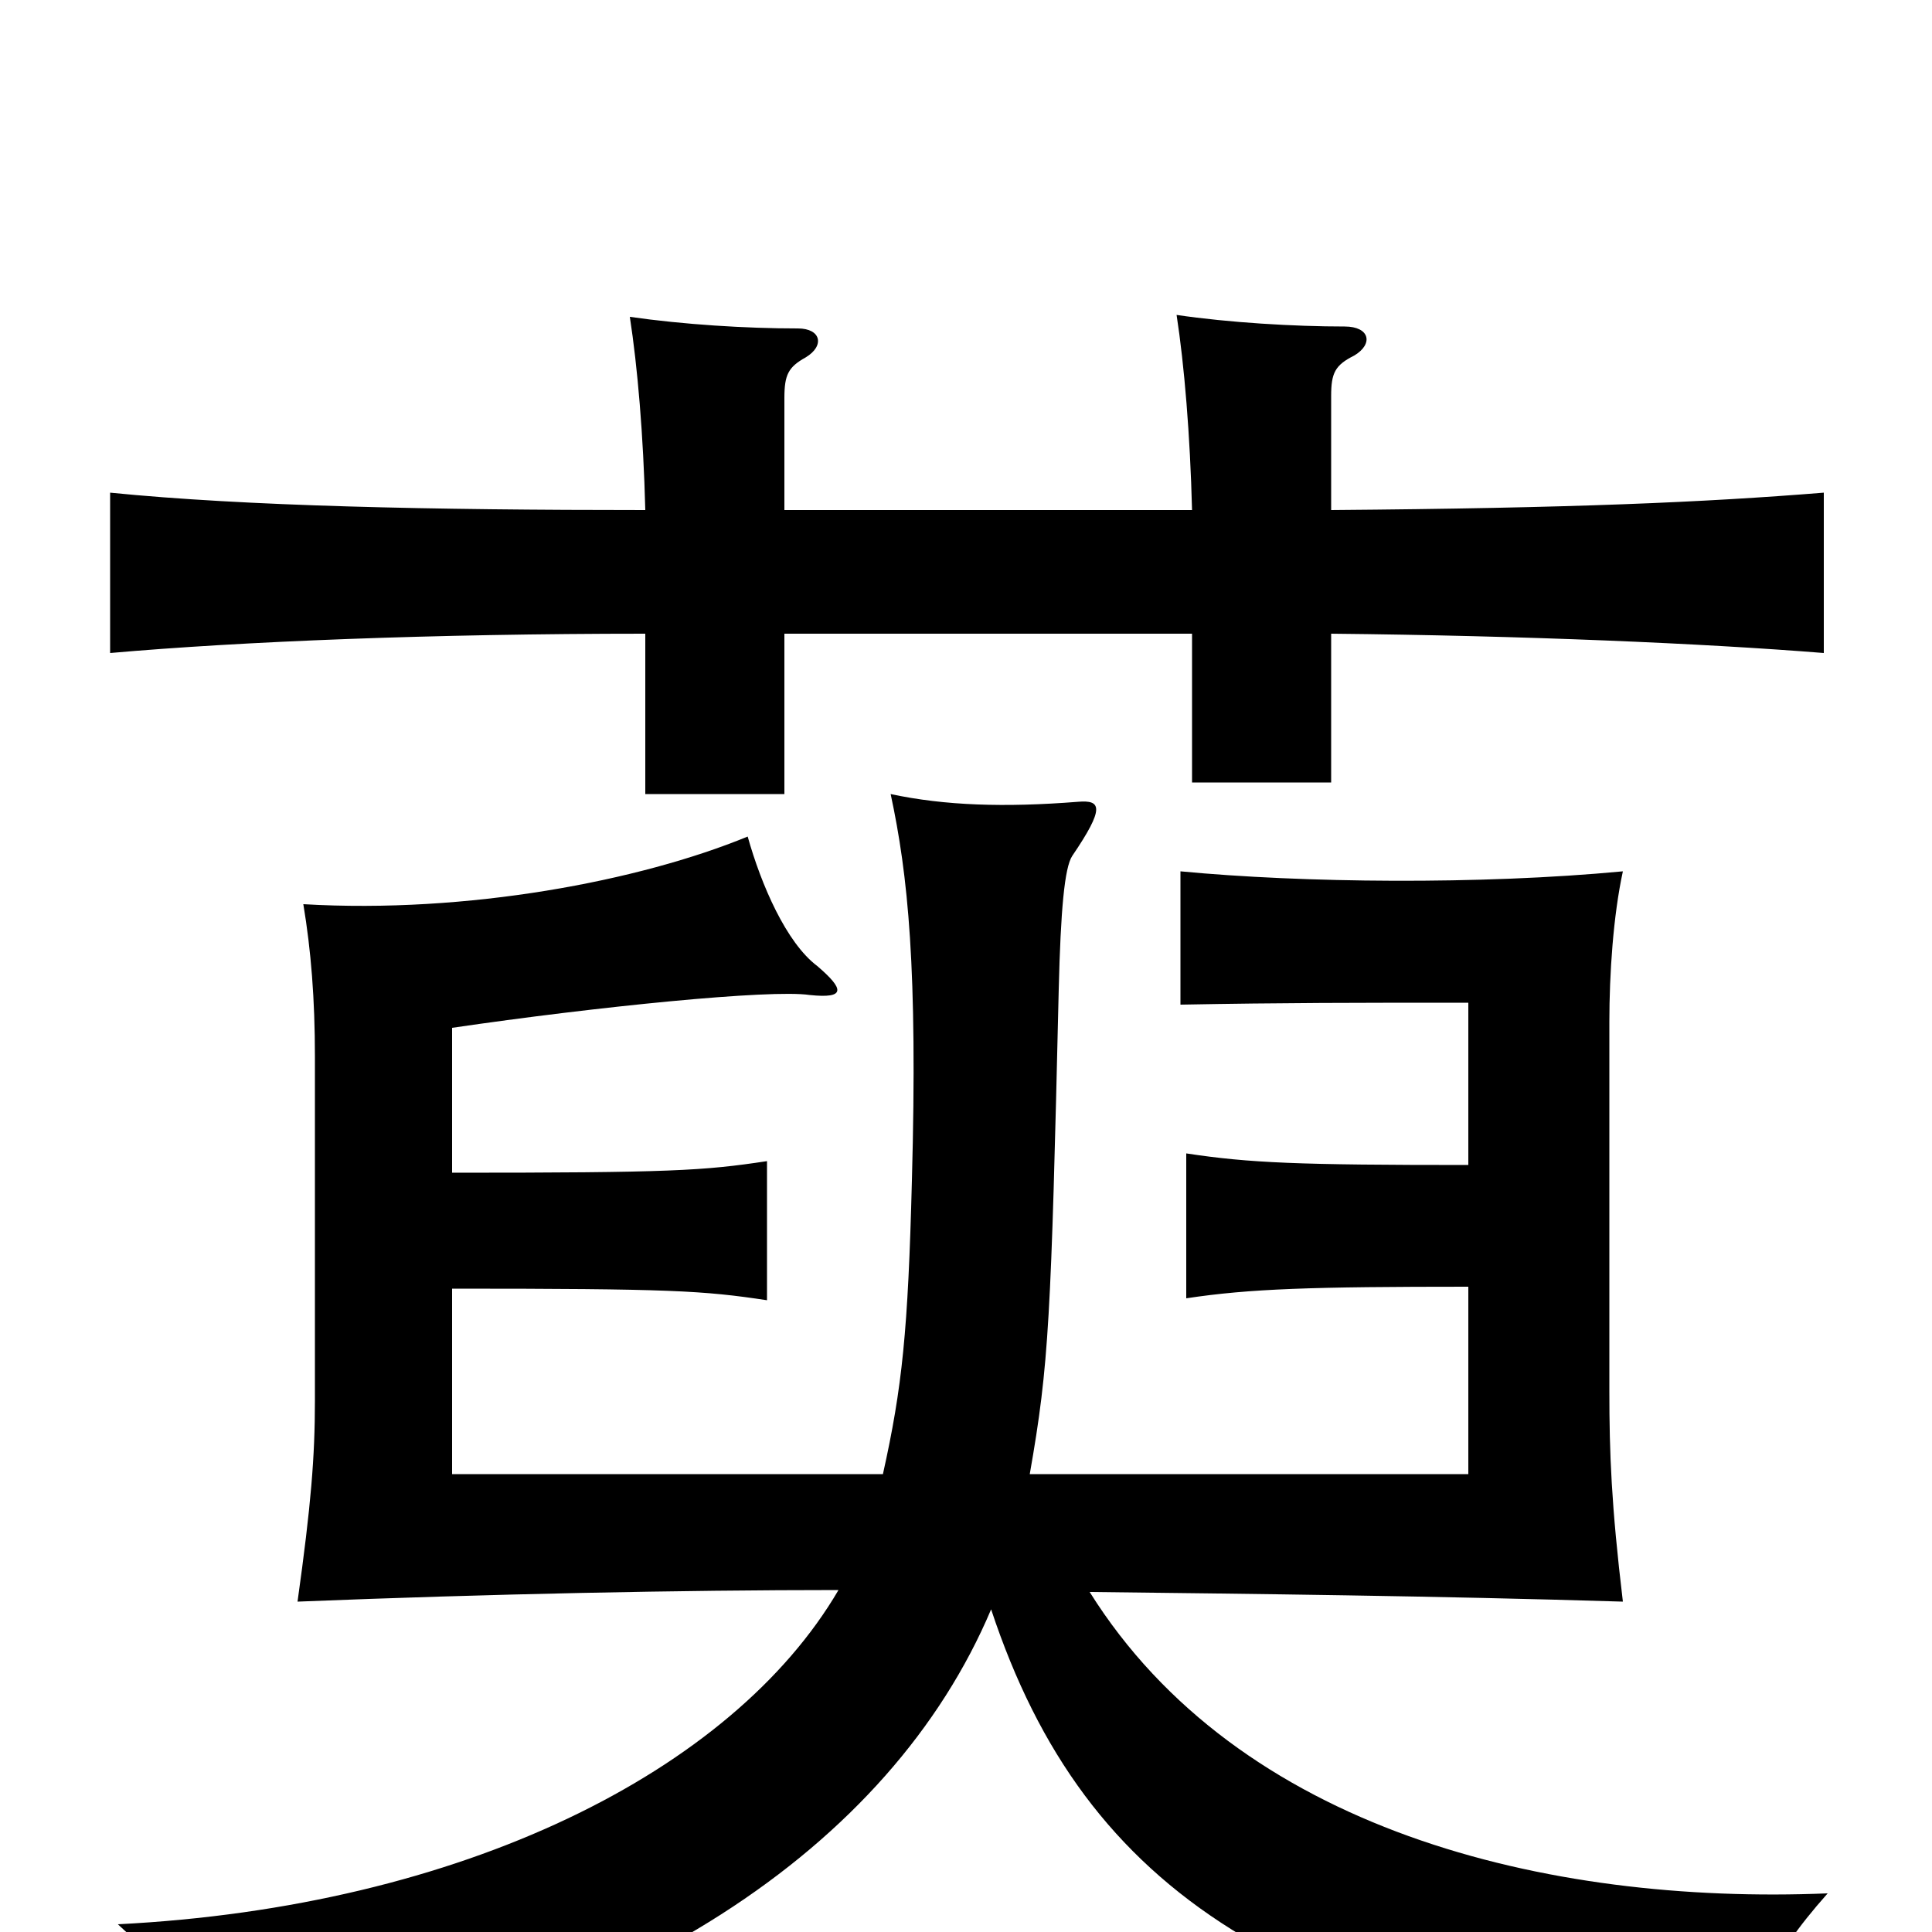 <svg xmlns="http://www.w3.org/2000/svg" viewBox="0 -1000 1000 1000">
	<path fill="#000000" d="M689 -736V-795C689 -807 691 -811 701 -816C711 -822 709 -831 696 -831C670 -831 636 -833 609 -837C613 -811 616 -775 617 -736H406V-794C406 -806 408 -810 417 -815C427 -821 425 -830 413 -830C386 -830 354 -832 326 -836C330 -810 333 -775 334 -736C223 -736 127 -738 57 -745V-662C125 -668 224 -672 334 -672V-589H406V-672H617V-595H689V-672C789 -671 882 -667 944 -662V-745C882 -740 814 -737 689 -736ZM234 -393V-468C309 -479 399 -488 419 -485C438 -483 437 -488 423 -500C407 -512 394 -542 387 -567C331 -544 242 -527 157 -532C161 -508 163 -483 163 -453V-275C163 -246 161 -221 154 -171C253 -175 353 -177 434 -177C379 -83 239 -13 61 -4C90 22 103 44 121 79C323 49 461 -44 513 -167C562 -19 667 46 902 77C907 37 914 16 946 -20C800 -14 641 -53 564 -176C649 -175 742 -174 840 -171C834 -221 833 -248 833 -280V-471C833 -496 835 -526 840 -549C766 -542 674 -543 611 -549V-480C665 -481 701 -481 760 -481V-397C672 -397 647 -398 614 -403V-328C647 -333 679 -334 760 -334V-237H533C543 -294 544 -317 548 -488C549 -529 551 -551 555 -557C572 -582 570 -586 558 -585C520 -582 489 -583 461 -589C470 -547 475 -499 472 -389C470 -311 467 -282 457 -237H234V-333C347 -333 364 -332 397 -327V-399C364 -394 347 -393 234 -393Z"/>
</svg>